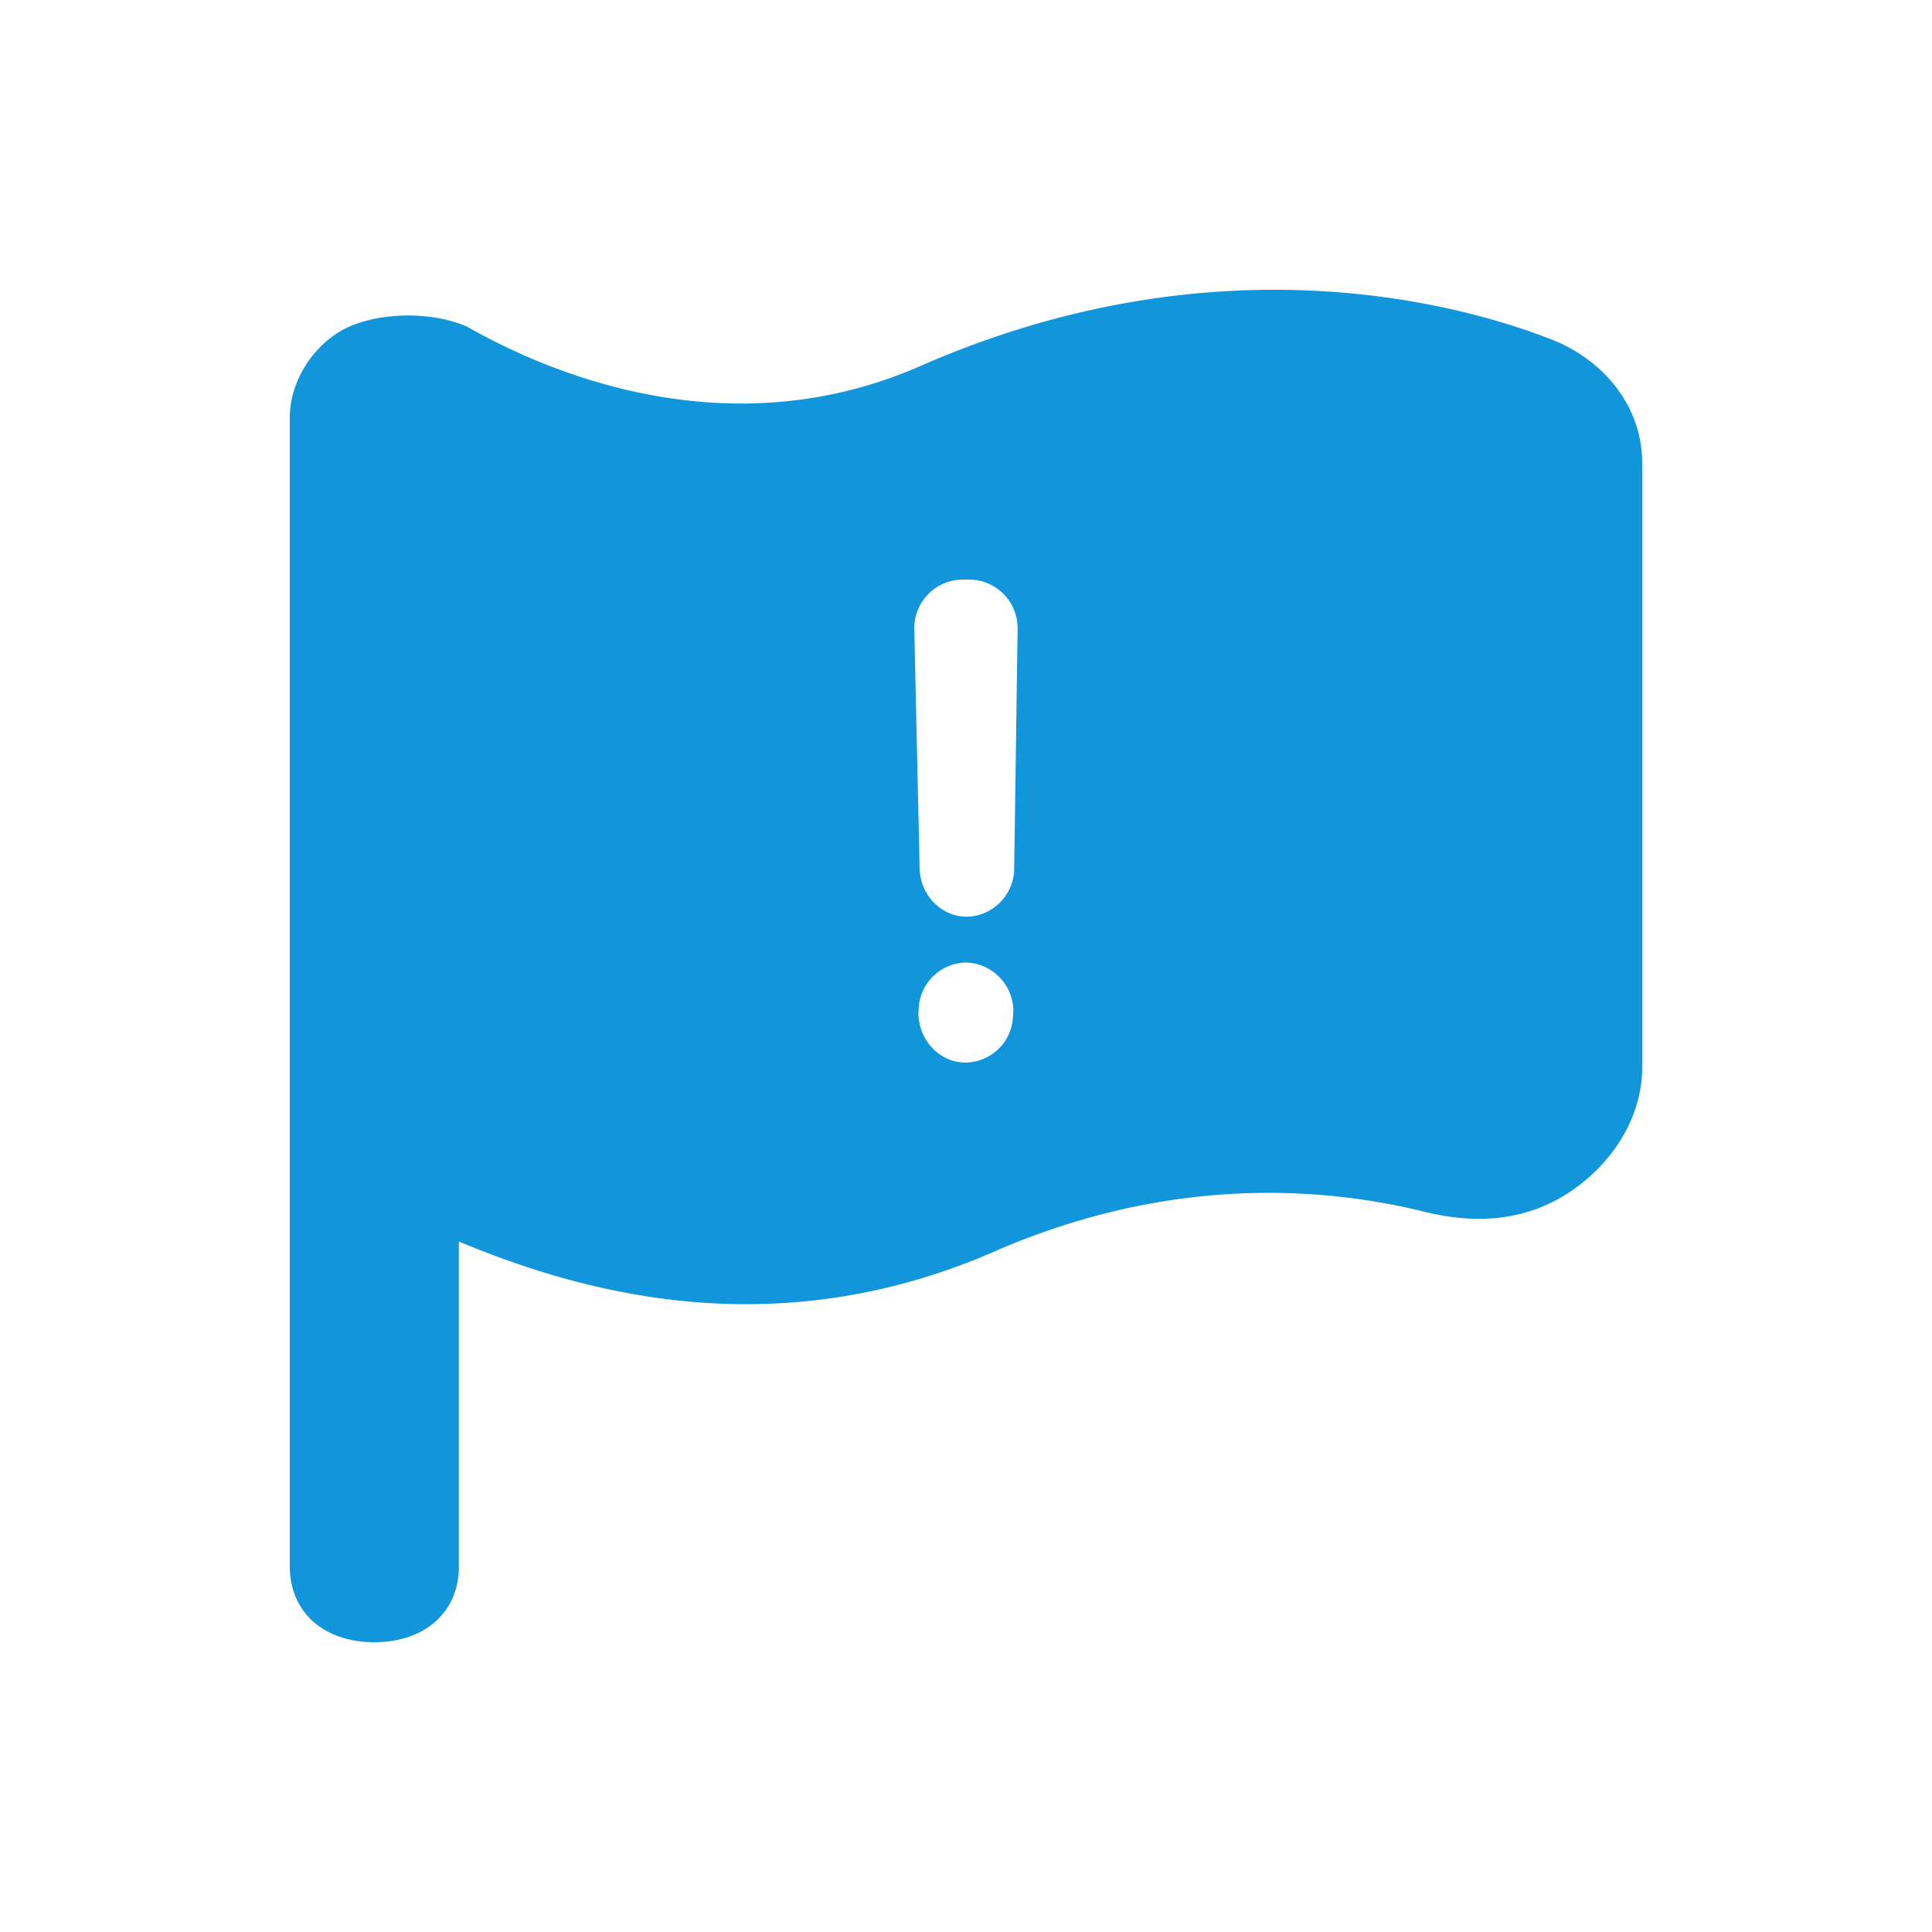 <?xml version="1.0" standalone="no"?><!DOCTYPE svg PUBLIC "-//W3C//DTD SVG 1.1//EN" "http://www.w3.org/Graphics/SVG/1.1/DTD/svg11.dtd"><svg t="1643853019678" class="icon" viewBox="0 0 1024 1024" version="1.1" xmlns="http://www.w3.org/2000/svg" p-id="975" xmlns:xlink="http://www.w3.org/1999/xlink" width="200" height="200"><defs><style type="text/css"></style></defs><path d="M825.6 181.248c26.88 11.981 44.8 36.045 44.8 64.102v320.512c0 24.064-13.414 48.128-35.84 64.154-22.426 16.026-49.306 19.968-80.64 11.981-49.306-11.981-129.894-20.019-224 20.07-116.48 52.07-219.494 24.064-286.72-4.045v172.288c0 24.064-17.92 40.09-44.8 40.09S153.6 854.374 153.6 830.31V221.286c0-20.019 13.466-40.038 31.334-48.077 17.92-7.987 44.8-7.987 62.771 0 49.254 28.058 143.36 64.102 241.869 20.019 156.826-68.096 286.72-32.051 336.026-11.981zM511.898 510.157a25.6 25.6 0 0 0-24.73 21.76l-0.41 4.762c0 14.643 11.264 26.522 25.139 26.522a25.6 25.6 0 0 0 24.781-21.76l0.41-4.762a25.856 25.856 0 0 0-25.19-26.522zM514.304 307.2h-4.608a25.805 25.805 0 0 0-25.088 27.034l2.816 125.901c0.307 14.336 11.418 25.754 25.088 25.754a25.754 25.754 0 0 0 25.037-25.958l1.792-125.952a25.754 25.754 0 0 0-25.088-26.778z" fill="#1296db" p-id="976"></path></svg>